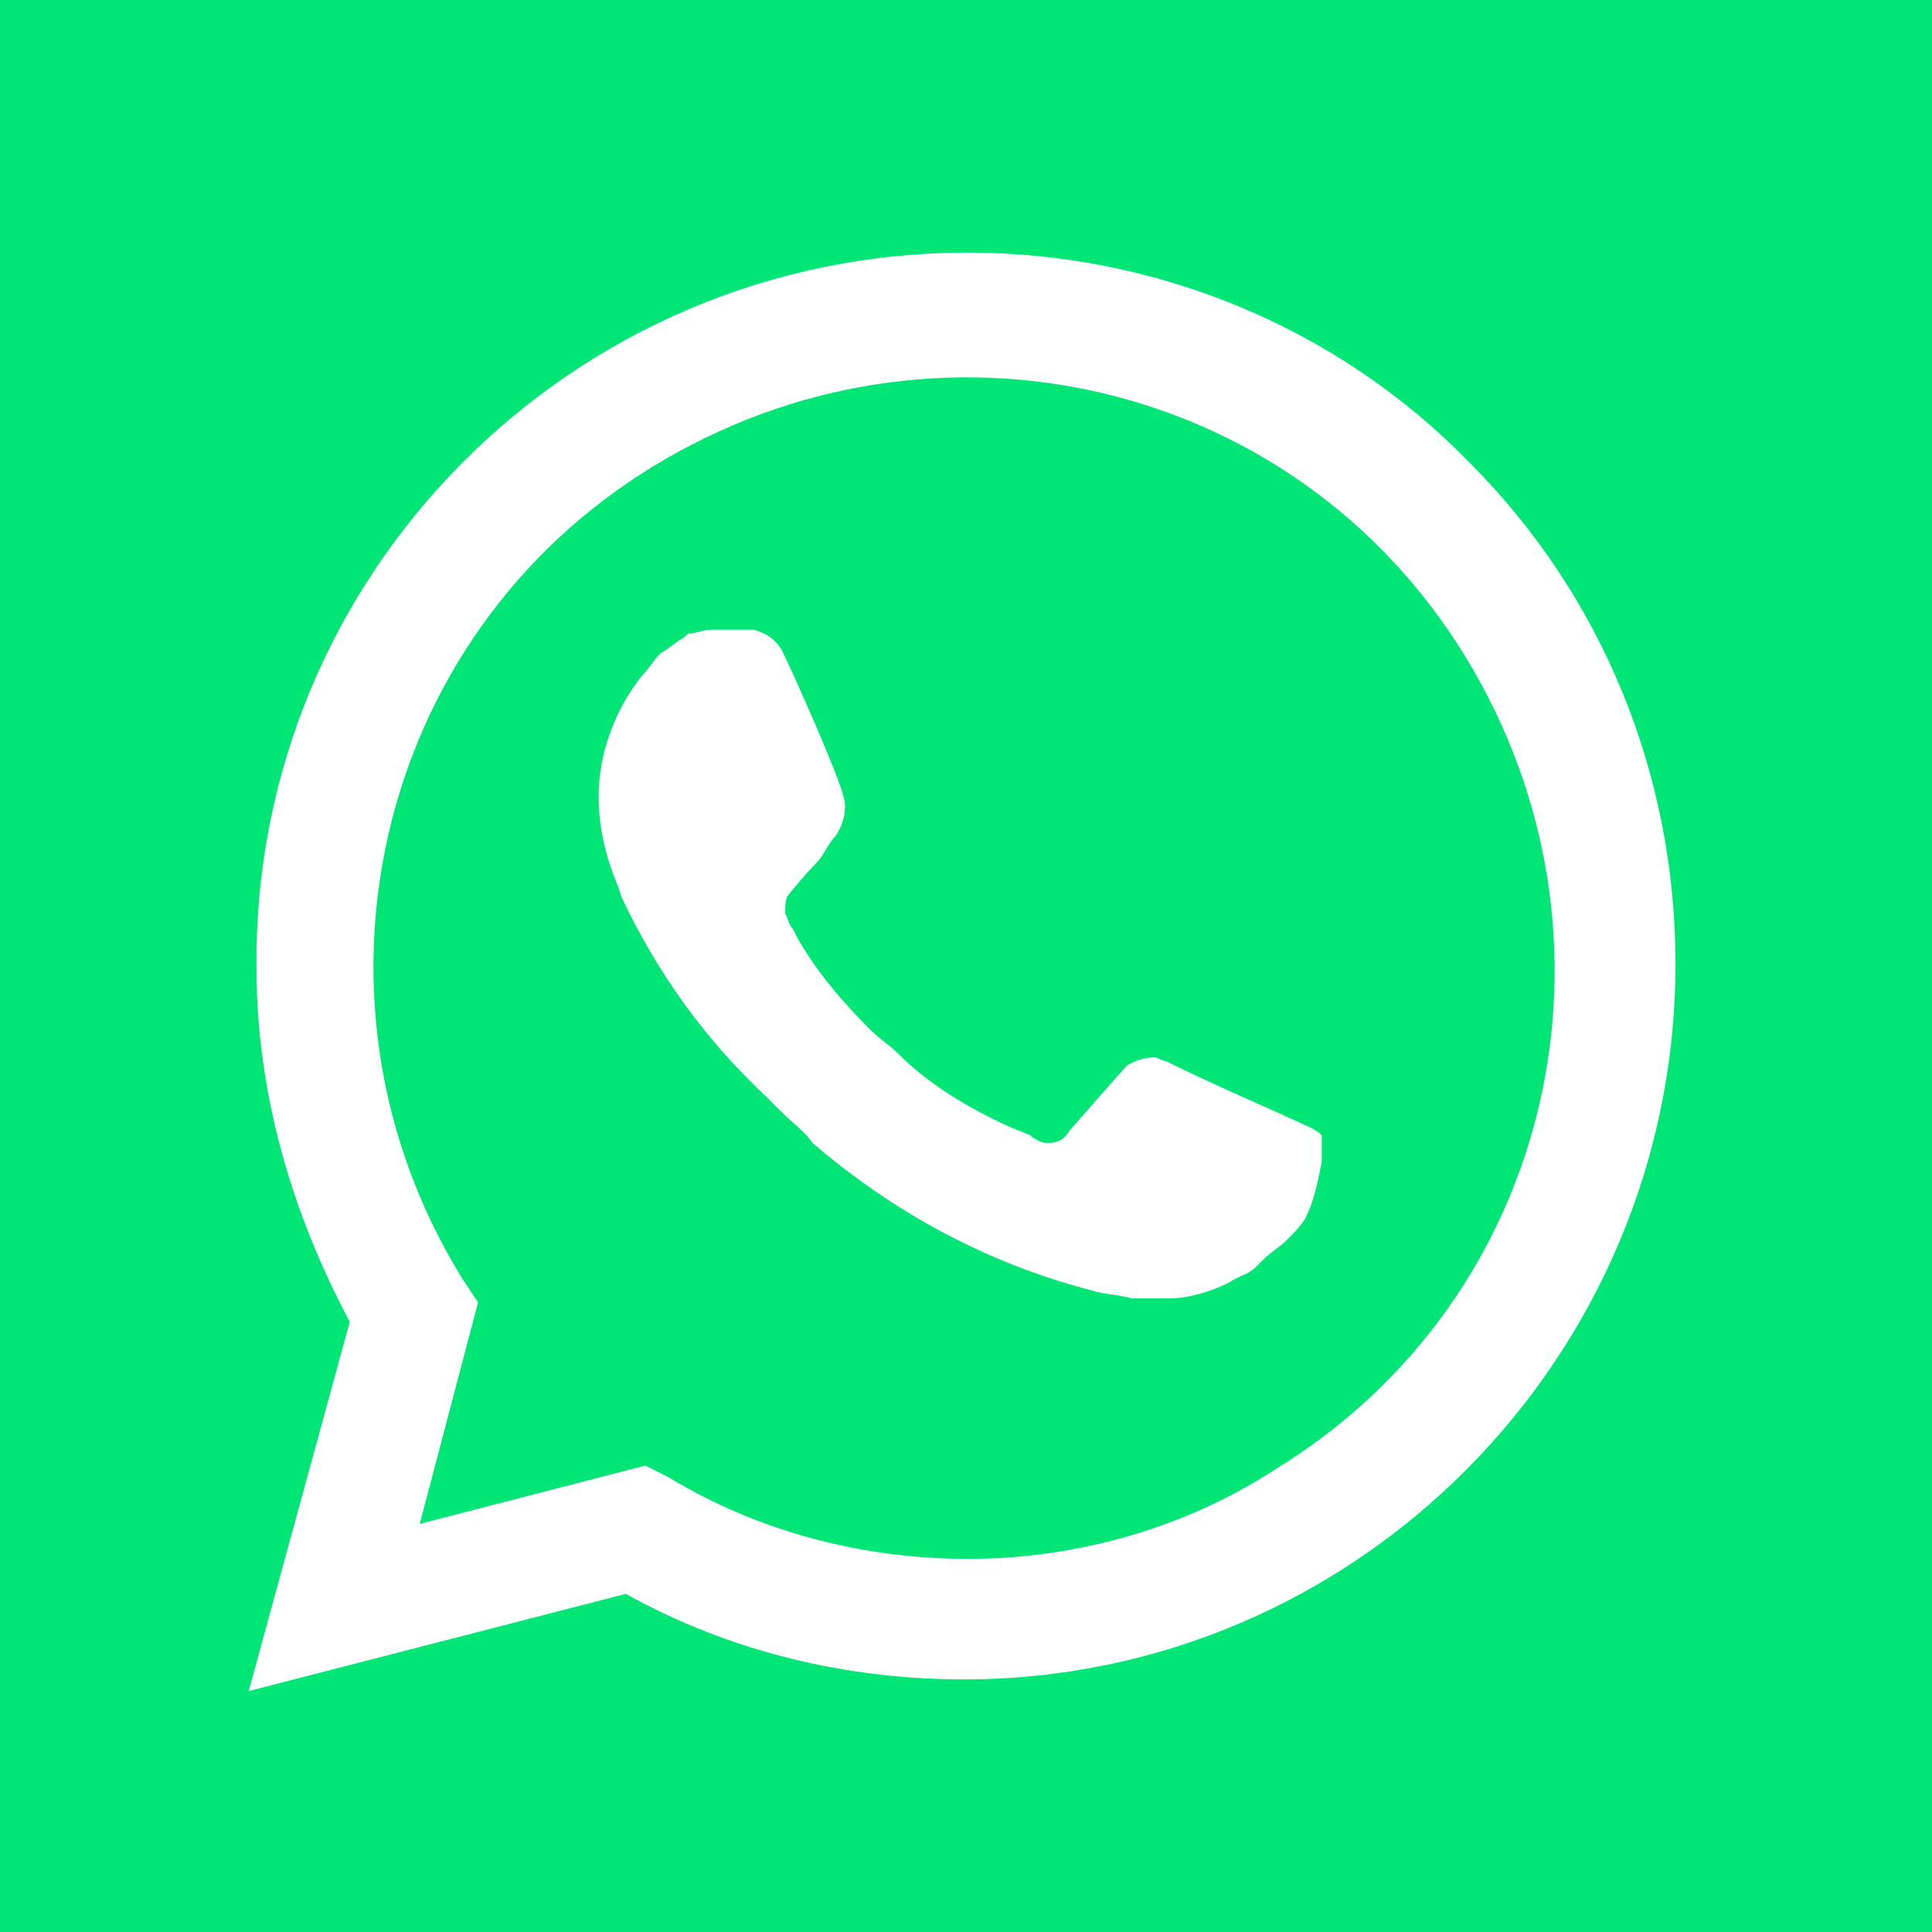 <?xml version="1.0" encoding="UTF-8" standalone="no"?>
<svg
   xmlns:dc="http://purl.org/dc/elements/1.1/"
   xmlns:cc="http://creativecommons.org/ns#"
   xmlns:rdf="http://www.w3.org/1999/02/22-rdf-syntax-ns#"
   xmlns:svg="http://www.w3.org/2000/svg"
   xmlns="http://www.w3.org/2000/svg"
   version="1.1"
   id="svg4847"
   viewBox="0 0 256 256"
   height="256"
   width="256">
  <defs
     id="defs4849" />
  <g
     transform="translate(0,-796.362)"
     id="layer1">
    <g
       transform="translate(13.714,1309.143)"
       id="g4778">
      <rect
         y="-512.781"
         x="-13.714"
         height="256"
         width="256"
         id="rect4678"
         style="color:#000000;clip-rule:nonzero;display:inline;overflow:visible;visibility:visible;opacity:1;isolation:auto;mix-blend-mode:normal;color-interpolation:sRGB;color-interpolation-filters:linearRGB;solid-color:#000000;solid-opacity:1;fill:#00e676;fill-opacity:1;fill-rule:nonzero;stroke:none;stroke-width:2;stroke-linecap:round;stroke-linejoin:round;stroke-miterlimit:4;stroke-dasharray:none;stroke-dashoffset:0;stroke-opacity:1;color-rendering:auto;image-rendering:auto;shape-rendering:auto;text-rendering:auto;enable-background:accumulate" />
      <path
         style="fill:#ffffff"
         class="logo_white"
         d="m 180.997,-451.492 c -17.515,-18.03 -41.727,-27.818 -66.454,-27.818 -52.545,0 -94.787,42.757 -94.272,94.787 0,16.485 4.636,32.454 12.364,46.878 l -13.394,48.939 49.969,-12.879 c 13.909,7.727 29.363,11.333 44.818,11.333 l 0,0 c 52.03,0 94.272,-42.757 94.272,-94.787 0,-25.242 -9.788,-48.939 -27.303,-66.454 z m -66.454,145.271 0,0 c -13.909,0 -27.818,-3.606 -39.666,-10.818 l -3.091,-1.545 -29.879,7.727 7.727,-29.363 -2.061,-3.091 c -22.666,-36.575 -11.848,-84.999 25.242,-107.666 37.091,-22.666 84.999,-11.848 107.666,25.242 22.666,37.091 11.848,84.999 -25.242,107.666 -11.848,7.727 -26.272,11.848 -40.697,11.848 z m 45.333,-57.181 -5.667,-2.576 c 0,0 -8.242,-3.606 -13.394,-6.182 -0.515,0 -1.03,-0.515 -1.545,-0.515 -1.545,0 -2.576,0.515 -3.606,1.03 l 0,0 c 0,0 -0.515,0.515 -7.727,8.758 -0.515,1.03 -1.545,1.545 -2.576,1.545 l -0.515,0 c -0.515,0 -1.545,-0.515 -2.061,-1.03 l -2.576,-1.03 0,0 c -5.667,-2.576 -10.818,-5.667 -14.939,-9.788 -1.03,-1.03 -2.576,-2.061 -3.606,-3.091 -3.606,-3.606 -7.212,-7.727 -9.788,-12.364 l -0.515,-1.03 c -0.515,-0.515 -0.515,-1.03 -1.03,-2.061 0,-1.03 0,-2.061 0.515,-2.576 0,0 2.061,-2.576 3.606,-4.121 1.03,-1.03 1.545,-2.576 2.576,-3.606 1.03,-1.545 1.545,-3.606 1.03,-5.151 -0.515,-2.576 -6.697,-16.485 -8.242,-19.576 -1.03,-1.545 -2.061,-2.061 -3.606,-2.576 l -1.545,0 c -1.03,0 -2.576,0 -4.121,0 -1.03,0 -2.061,0.515 -3.091,0.515 l -0.515,0.515 c -1.03,0.515 -2.061,1.545 -3.091,2.061 -1.03,1.03 -1.545,2.061 -2.576,3.091 -3.606,4.636 -5.667,10.303 -5.667,15.97 l 0,0 c 0,4.121 1.03,8.242 2.576,11.848 l 0.515,1.545 c 4.636,9.788 10.818,18.545 19.06,26.272 l 2.061,2.061 c 1.545,1.545 3.091,2.576 4.121,4.121 10.818,9.273 23.182,15.97 37.091,19.576 1.545,0.515 3.606,0.515 5.151,1.03 l 0,0 c 1.545,0 3.606,0 5.151,0 2.576,0 5.667,-1.03 7.727,-2.061 1.545,-1.03 2.576,-1.03 3.606,-2.061 l 1.03,-1.03 c 1.03,-1.03 2.061,-1.545 3.091,-2.576 1.03,-1.03 2.061,-2.061 2.576,-3.091 1.03,-2.061 1.545,-4.636 2.061,-7.212 0,-1.03 0,-2.576 0,-3.606 0,0 -0.515,-0.515 -1.545,-1.03 z"
         id="path4728" />
    </g>
  </g>
</svg>
